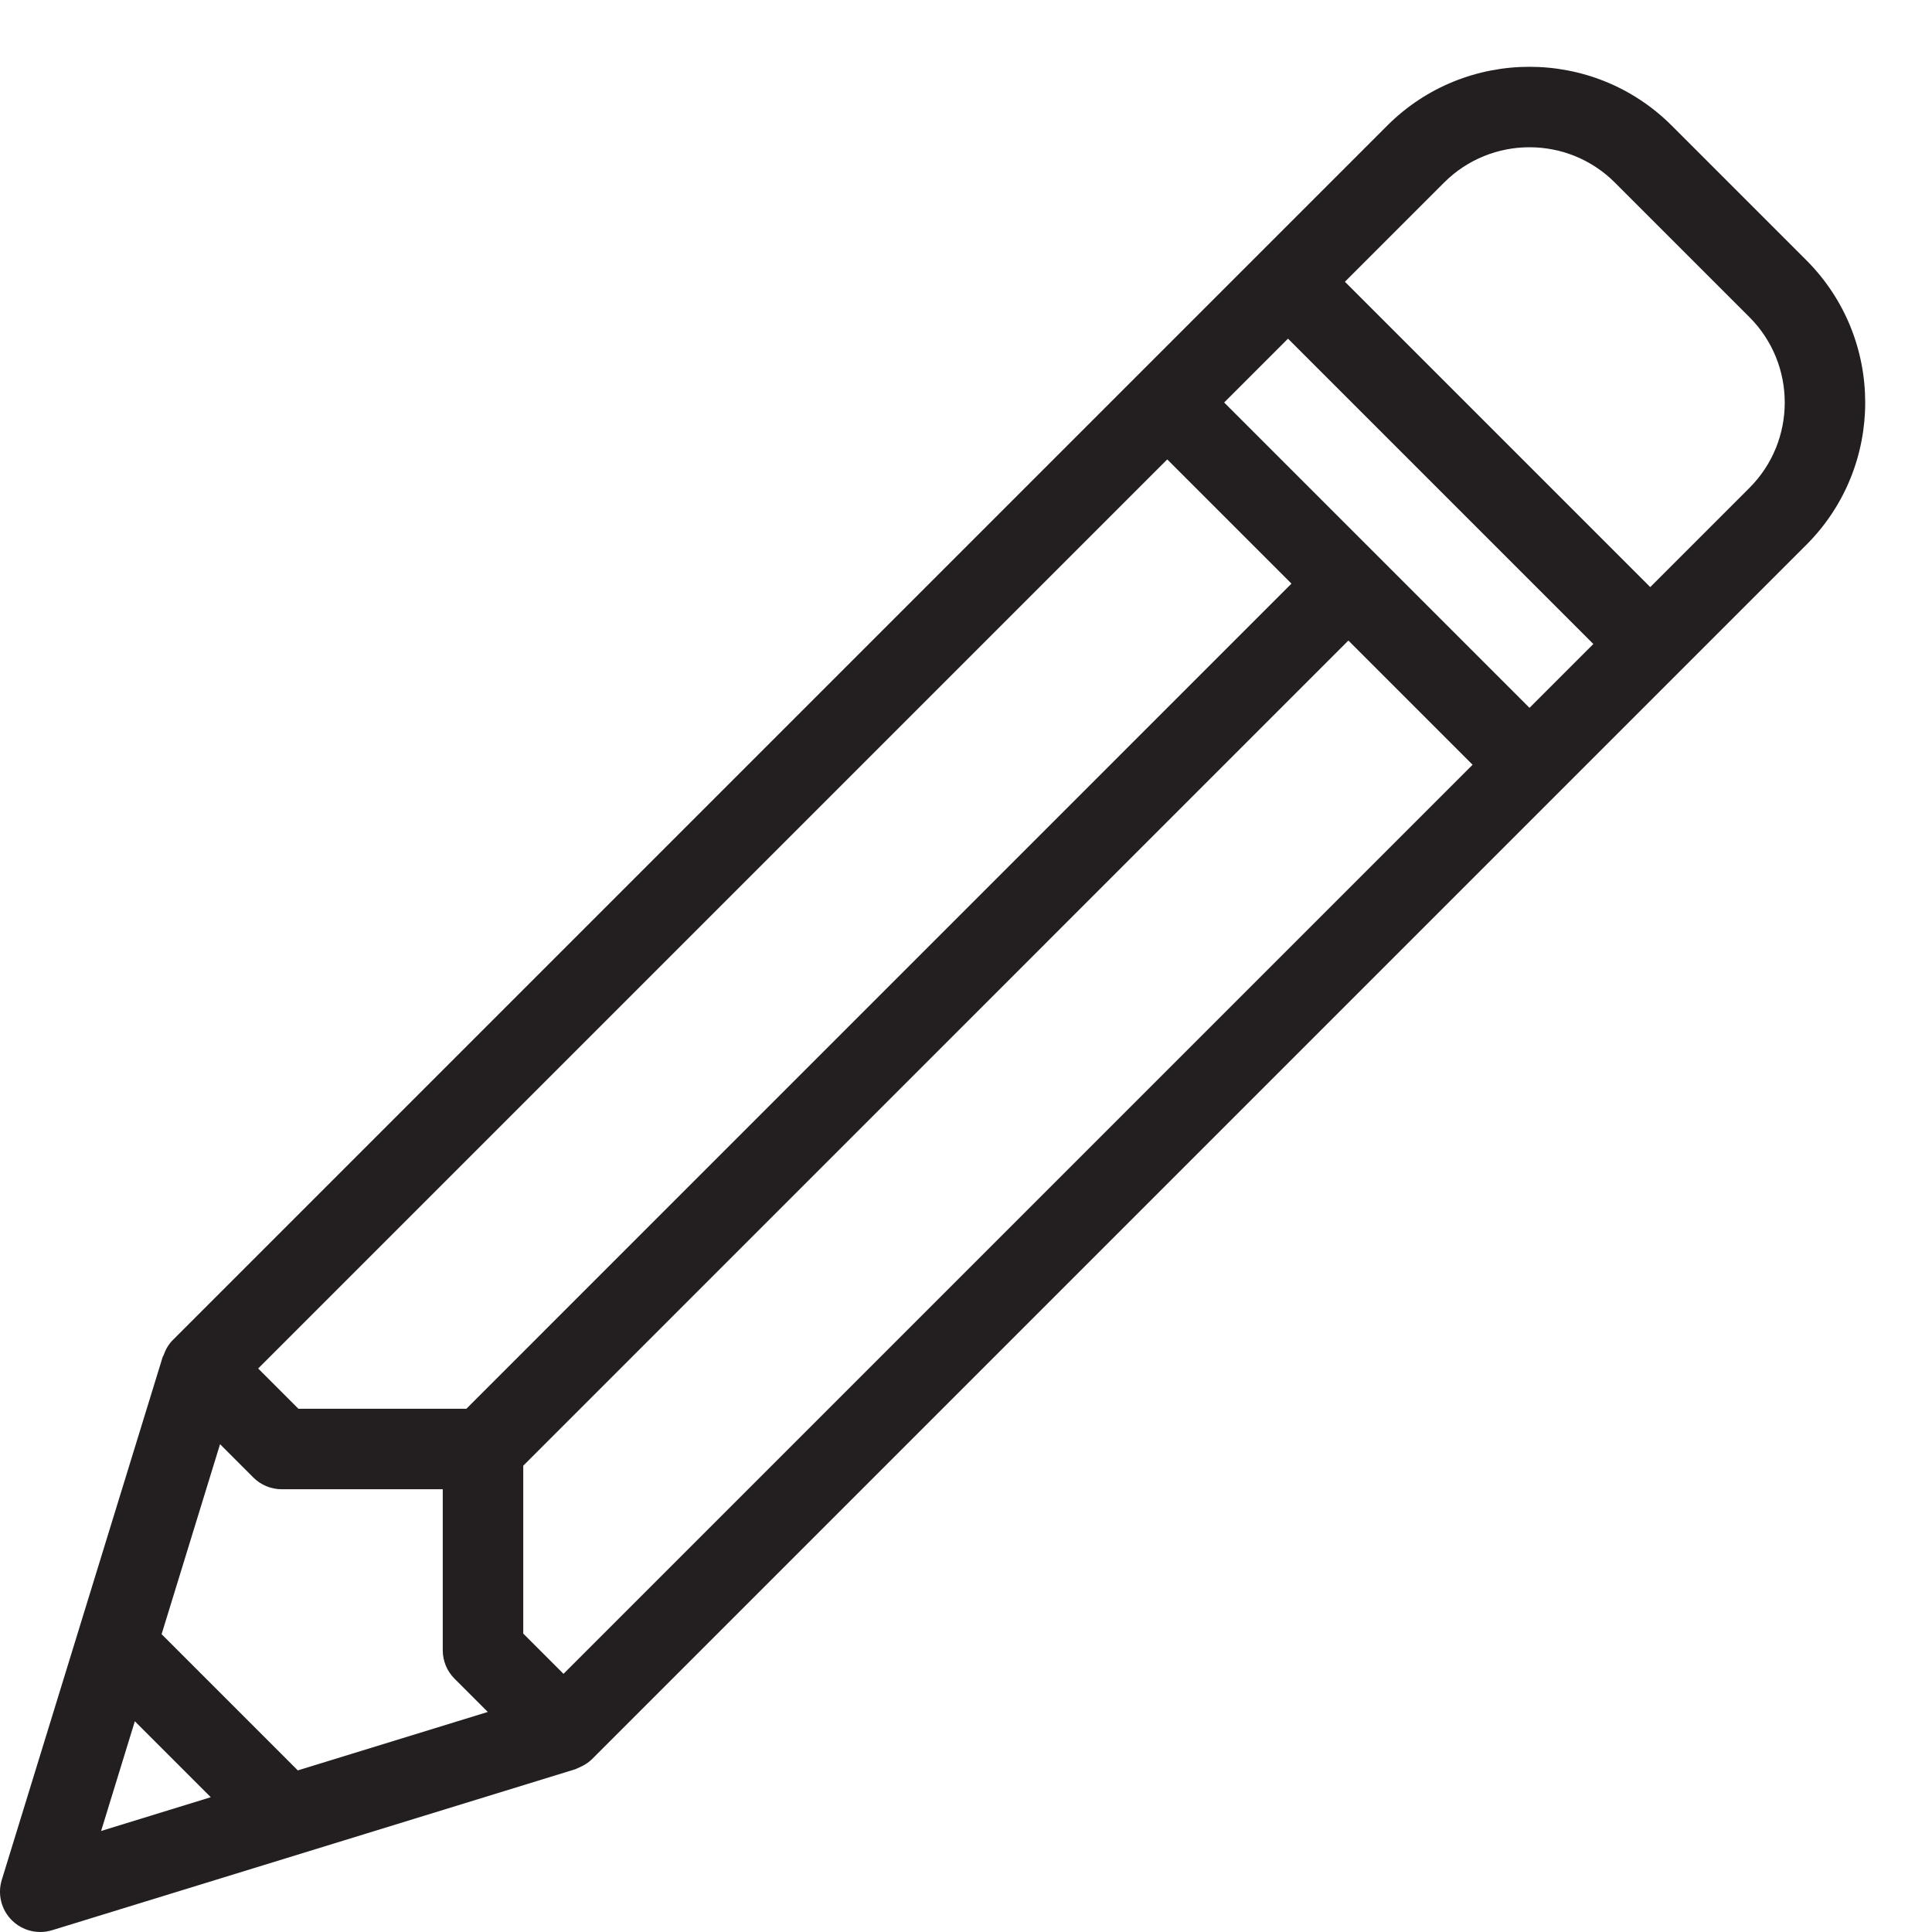 <?xml version="1.0" encoding="utf-8"?>
<!-- Generator: Adobe Illustrator 17.0.0, SVG Export Plug-In . SVG Version: 6.00 Build 0)  -->
<!DOCTYPE svg PUBLIC "-//W3C//DTD SVG 1.1//EN" "http://www.w3.org/Graphics/SVG/1.1/DTD/svg11.dtd">
<svg version="1.1" id="Layer_1" xmlns="http://www.w3.org/2000/svg" xmlns:xlink="http://www.w3.org/1999/xlink" x="0px" y="0px"
	 width="48px" height="48px" viewBox="0 0 48 48" enable-background="new 0 0 48 48" xml:space="preserve">
<path fill="#231F20" d="M44.878,6.465l-3.343-3.343c-1.949-1.95-5.122-1.95-7.071,0l-6.171,6.171l-24,24c0,0,0,0,0,0
	c-0.111,0.111-0.182,0.243-0.23,0.381c-0.004,0.012-0.016,0.02-0.019,0.032l-4,13c-0.109,0.354-0.013,0.739,0.249,1.001
	C0.483,47.898,0.739,48,1,48c0.098,0,0.197-0.015,0.294-0.044l13-4c0.018-0.006,0.034-0.017,0.053-0.024
	c0.022-0.008,0.043-0.019,0.065-0.029c0.109-0.05,0.211-0.112,0.296-0.197l24-24c0,0,0,0,0,0l6.171-6.171
	C46.828,11.587,46.828,8.415,44.878,6.465z M38,17.586l-3.793-3.793c0,0,0,0,0,0s0,0,0,0L30.414,10L32,8.414L39.586,16L38,17.586z
	 M7.399,43.985l-3.384-3.384l1.452-4.72l0.826,0.826C6.48,36.895,6.735,37,7,37h4v4c0,0.265,0.105,0.52,0.293,0.707l0.826,0.826
	L7.399,43.985z M11.587,35H7.414l-1-1L29,11.414l3.086,3.086L11.587,35z M3.35,42.764l1.887,1.887l-2.725,0.839L3.35,42.764z
	 M14,41.586l-1-1v-4.171l20.5-20.501L36.586,19L14,41.586z M43.464,12.122L41,14.586L33.414,7l2.464-2.464
	c1.17-1.17,3.073-1.17,4.243,0l3.343,3.343C44.634,9.049,44.634,10.952,43.464,12.122z"/>
</svg>
